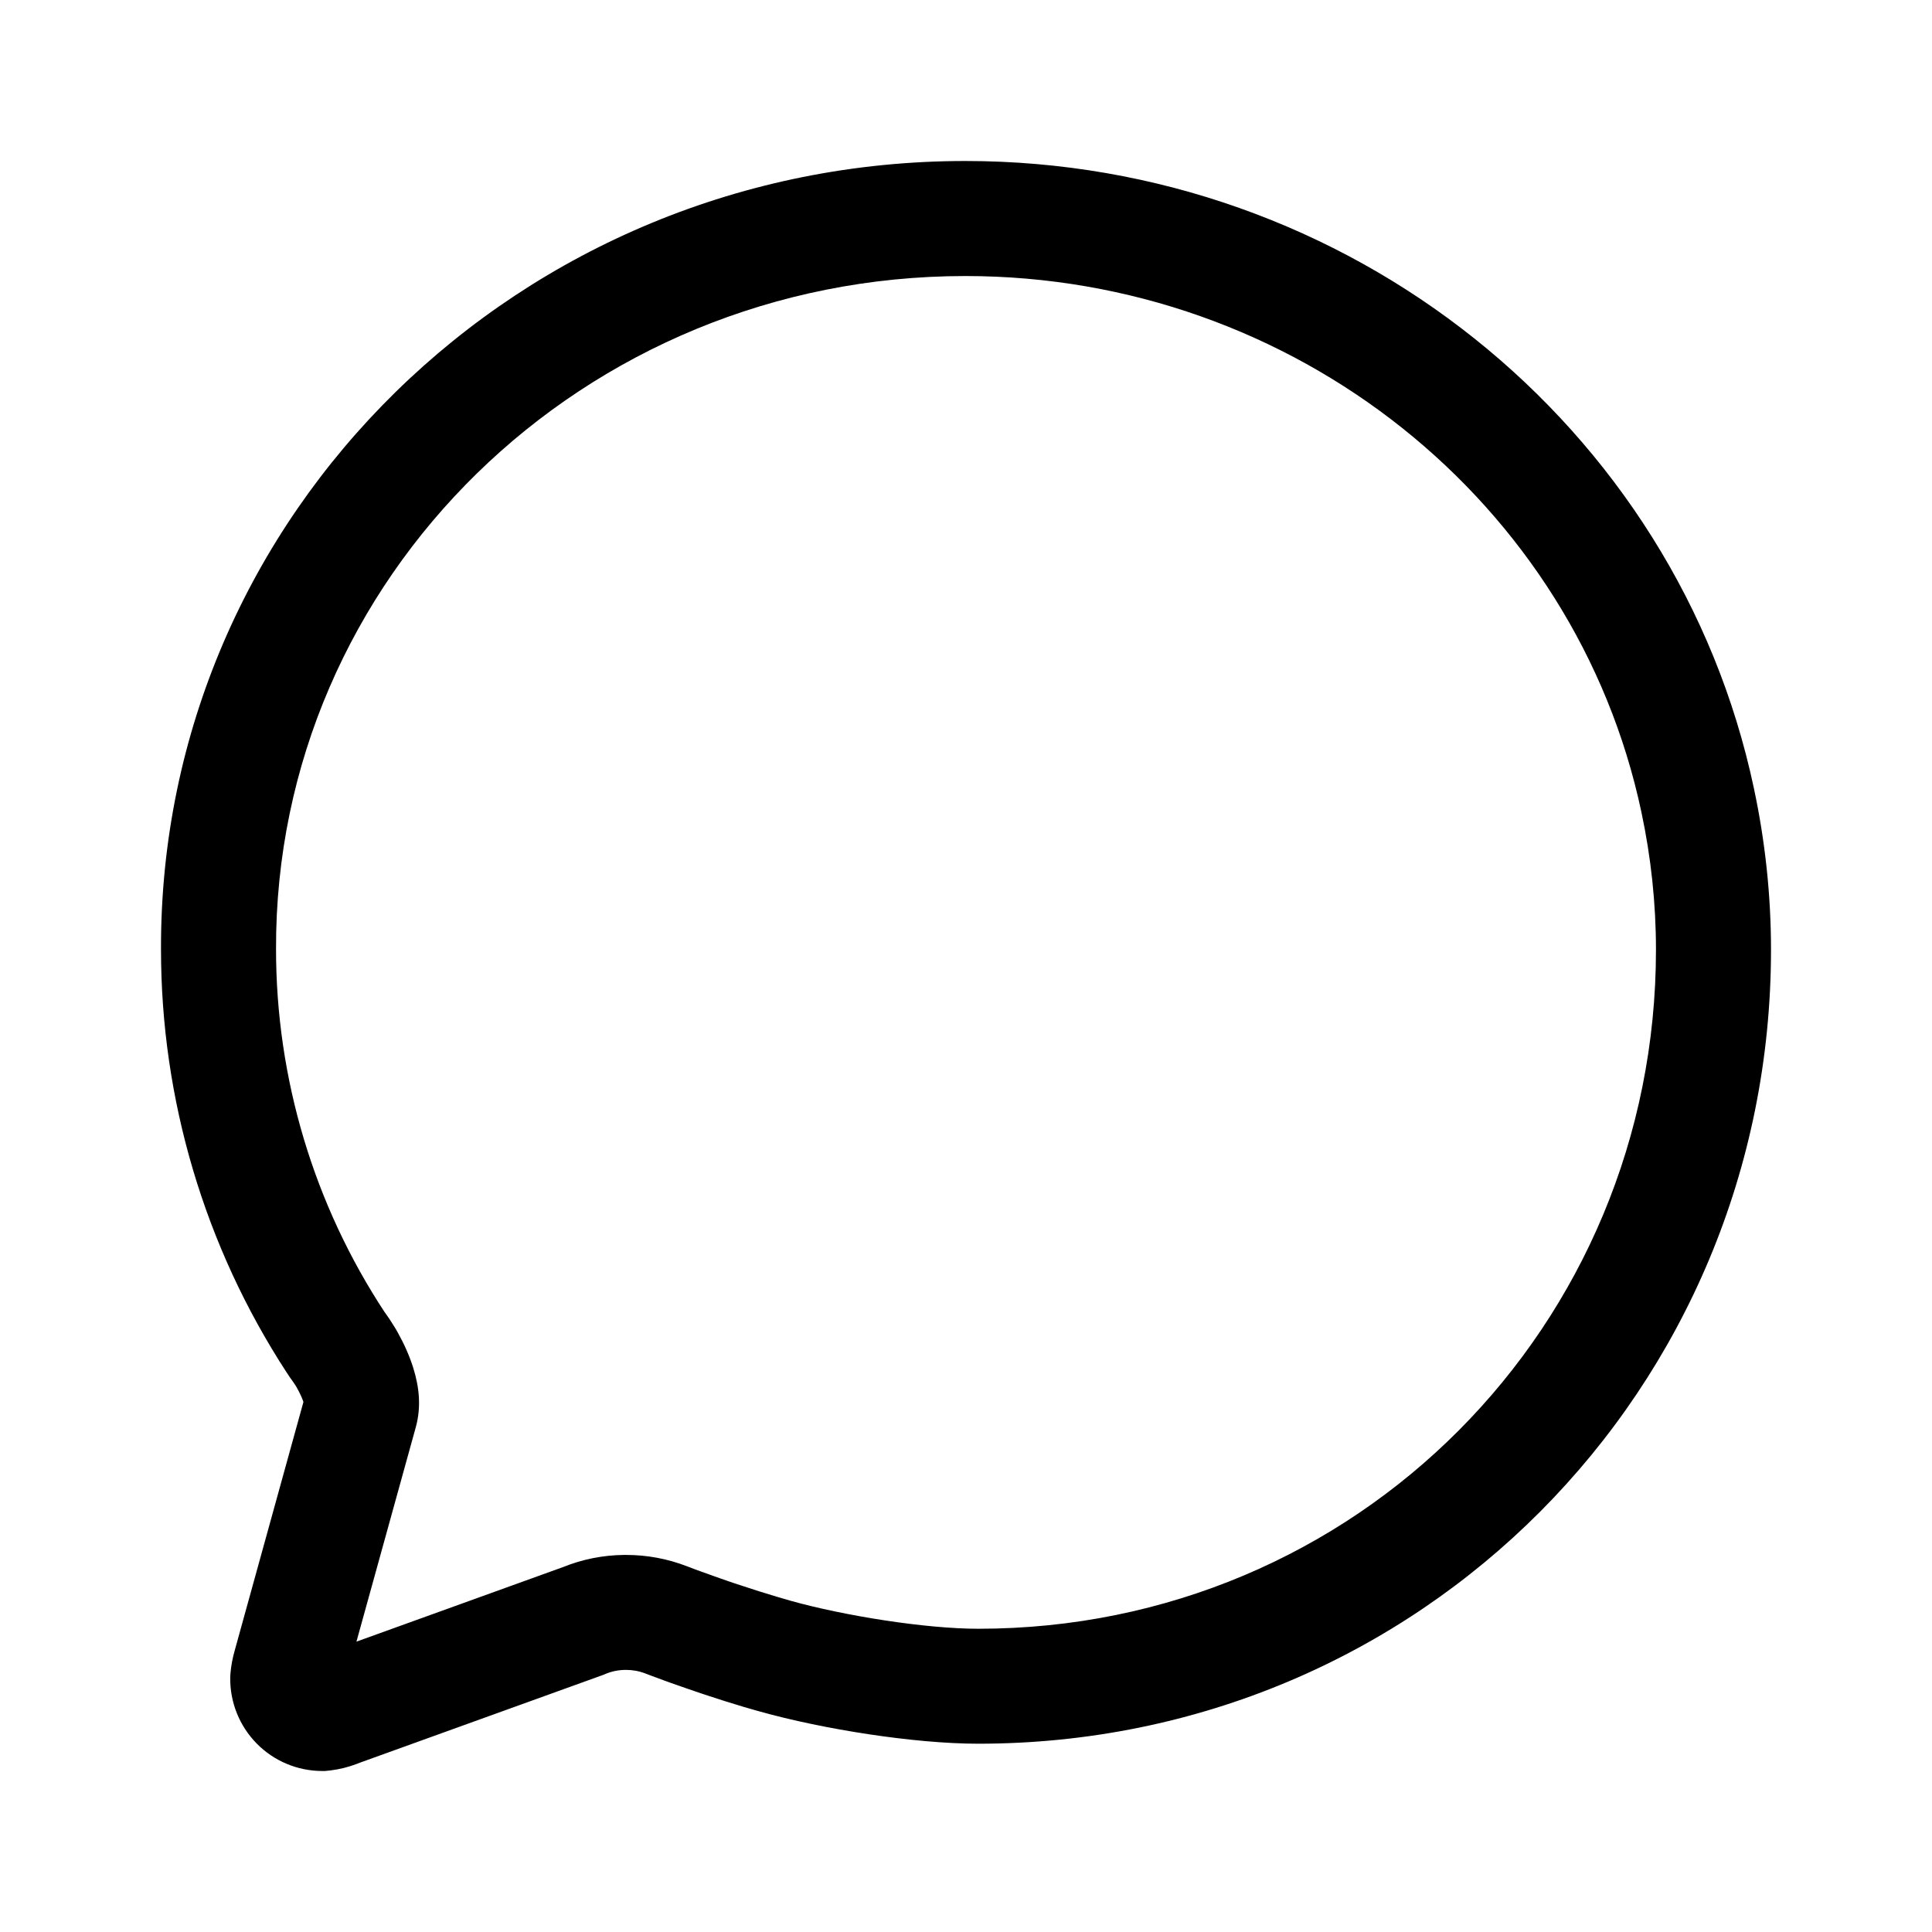 <?xml version="1.0" encoding="UTF-8"?>
<svg width="24px" height="24px" viewBox="0 0 24 24" version="1.1" xmlns="http://www.w3.org/2000/svg" xmlns:xlink="http://www.w3.org/1999/xlink">
    <title>VSQUARE/4) Icons/chatbubble/chatbubble_outline</title>
    <g id="VSQUARE_Symbols" stroke="none" stroke-width="1" fill="none" fill-rule="evenodd">
        <g id="VSQUARE/4)-Icons/chatbubble/chatbubble_outline">
            <rect id="Rectangle" x="0" y="0" width="24" height="24"></rect>
            <path d="M11.992,2 C6.463,2 1.983,6.383 2,11.794 C2,13.659 2.542,15.485 3.56,17.048 L3.603,17.113 L3.615,17.129 L3.634,17.156 C3.647,17.174 3.659,17.192 3.671,17.21 L3.685,17.234 L3.69,17.243 C3.724,17.304 3.75,17.36 3.766,17.406 L3.769,17.417 L2.916,20.502 C2.888,20.599 2.87,20.697 2.862,20.797 L2.861,20.819 L2.86,20.84 C2.856,21.146 2.974,21.44 3.188,21.658 C3.402,21.876 3.694,21.999 4,22 L4.038,22 L4.076,21.996 L4.105,21.993 C4.219,21.979 4.33,21.951 4.437,21.91 L4.47,21.897 L7.499,20.804 L7.517,20.796 C7.599,20.761 7.687,20.744 7.776,20.744 C7.86,20.744 7.941,20.759 8.018,20.789 L8.073,20.81 L8.154,20.84 L8.243,20.873 L8.34,20.908 L8.443,20.944 L8.523,20.972 L8.66,21.019 L8.716,21.038 L8.758,21.052 C8.923,21.107 9.085,21.158 9.243,21.205 L9.316,21.226 L9.364,21.24 L9.439,21.261 C10.22,21.48 11.355,21.661 12.152,21.661 C17.643,21.661 22,17.254 22,11.799 C22,11.123 21.928,10.45 21.787,9.79 C20.831,5.283 16.751,2 11.992,2 Z M11.992,3.429 C16.079,3.429 19.574,6.241 20.39,10.088 C20.51,10.651 20.571,11.224 20.571,11.799 C20.571,16.469 16.85,20.233 12.152,20.233 C11.498,20.233 10.488,20.072 9.824,19.886 L9.759,19.867 L9.694,19.848 L9.649,19.835 C9.507,19.793 9.359,19.746 9.209,19.696 L9.117,19.666 L9.041,19.64 L8.941,19.605 L8.87,19.58 L8.801,19.555 L8.714,19.524 L8.634,19.495 L8.564,19.468 L8.532,19.456 C8.291,19.363 8.036,19.316 7.779,19.316 L7.748,19.316 C7.489,19.319 7.231,19.37 6.989,19.469 L6.98,19.472 L4.428,20.393 L5.166,17.726 C5.233,17.479 5.21,17.237 5.133,16.99 C5.086,16.841 5.02,16.694 4.94,16.551 L4.918,16.512 L4.89,16.467 C4.858,16.414 4.824,16.363 4.788,16.313 L4.775,16.296 L4.784,16.309 C3.9,14.969 3.429,13.398 3.429,11.792 C3.414,7.178 7.246,3.429 11.992,3.429 Z" id="Path" fill="#000000" fill-rule="nonzero"></path>
        </g>
    </g>
</svg>